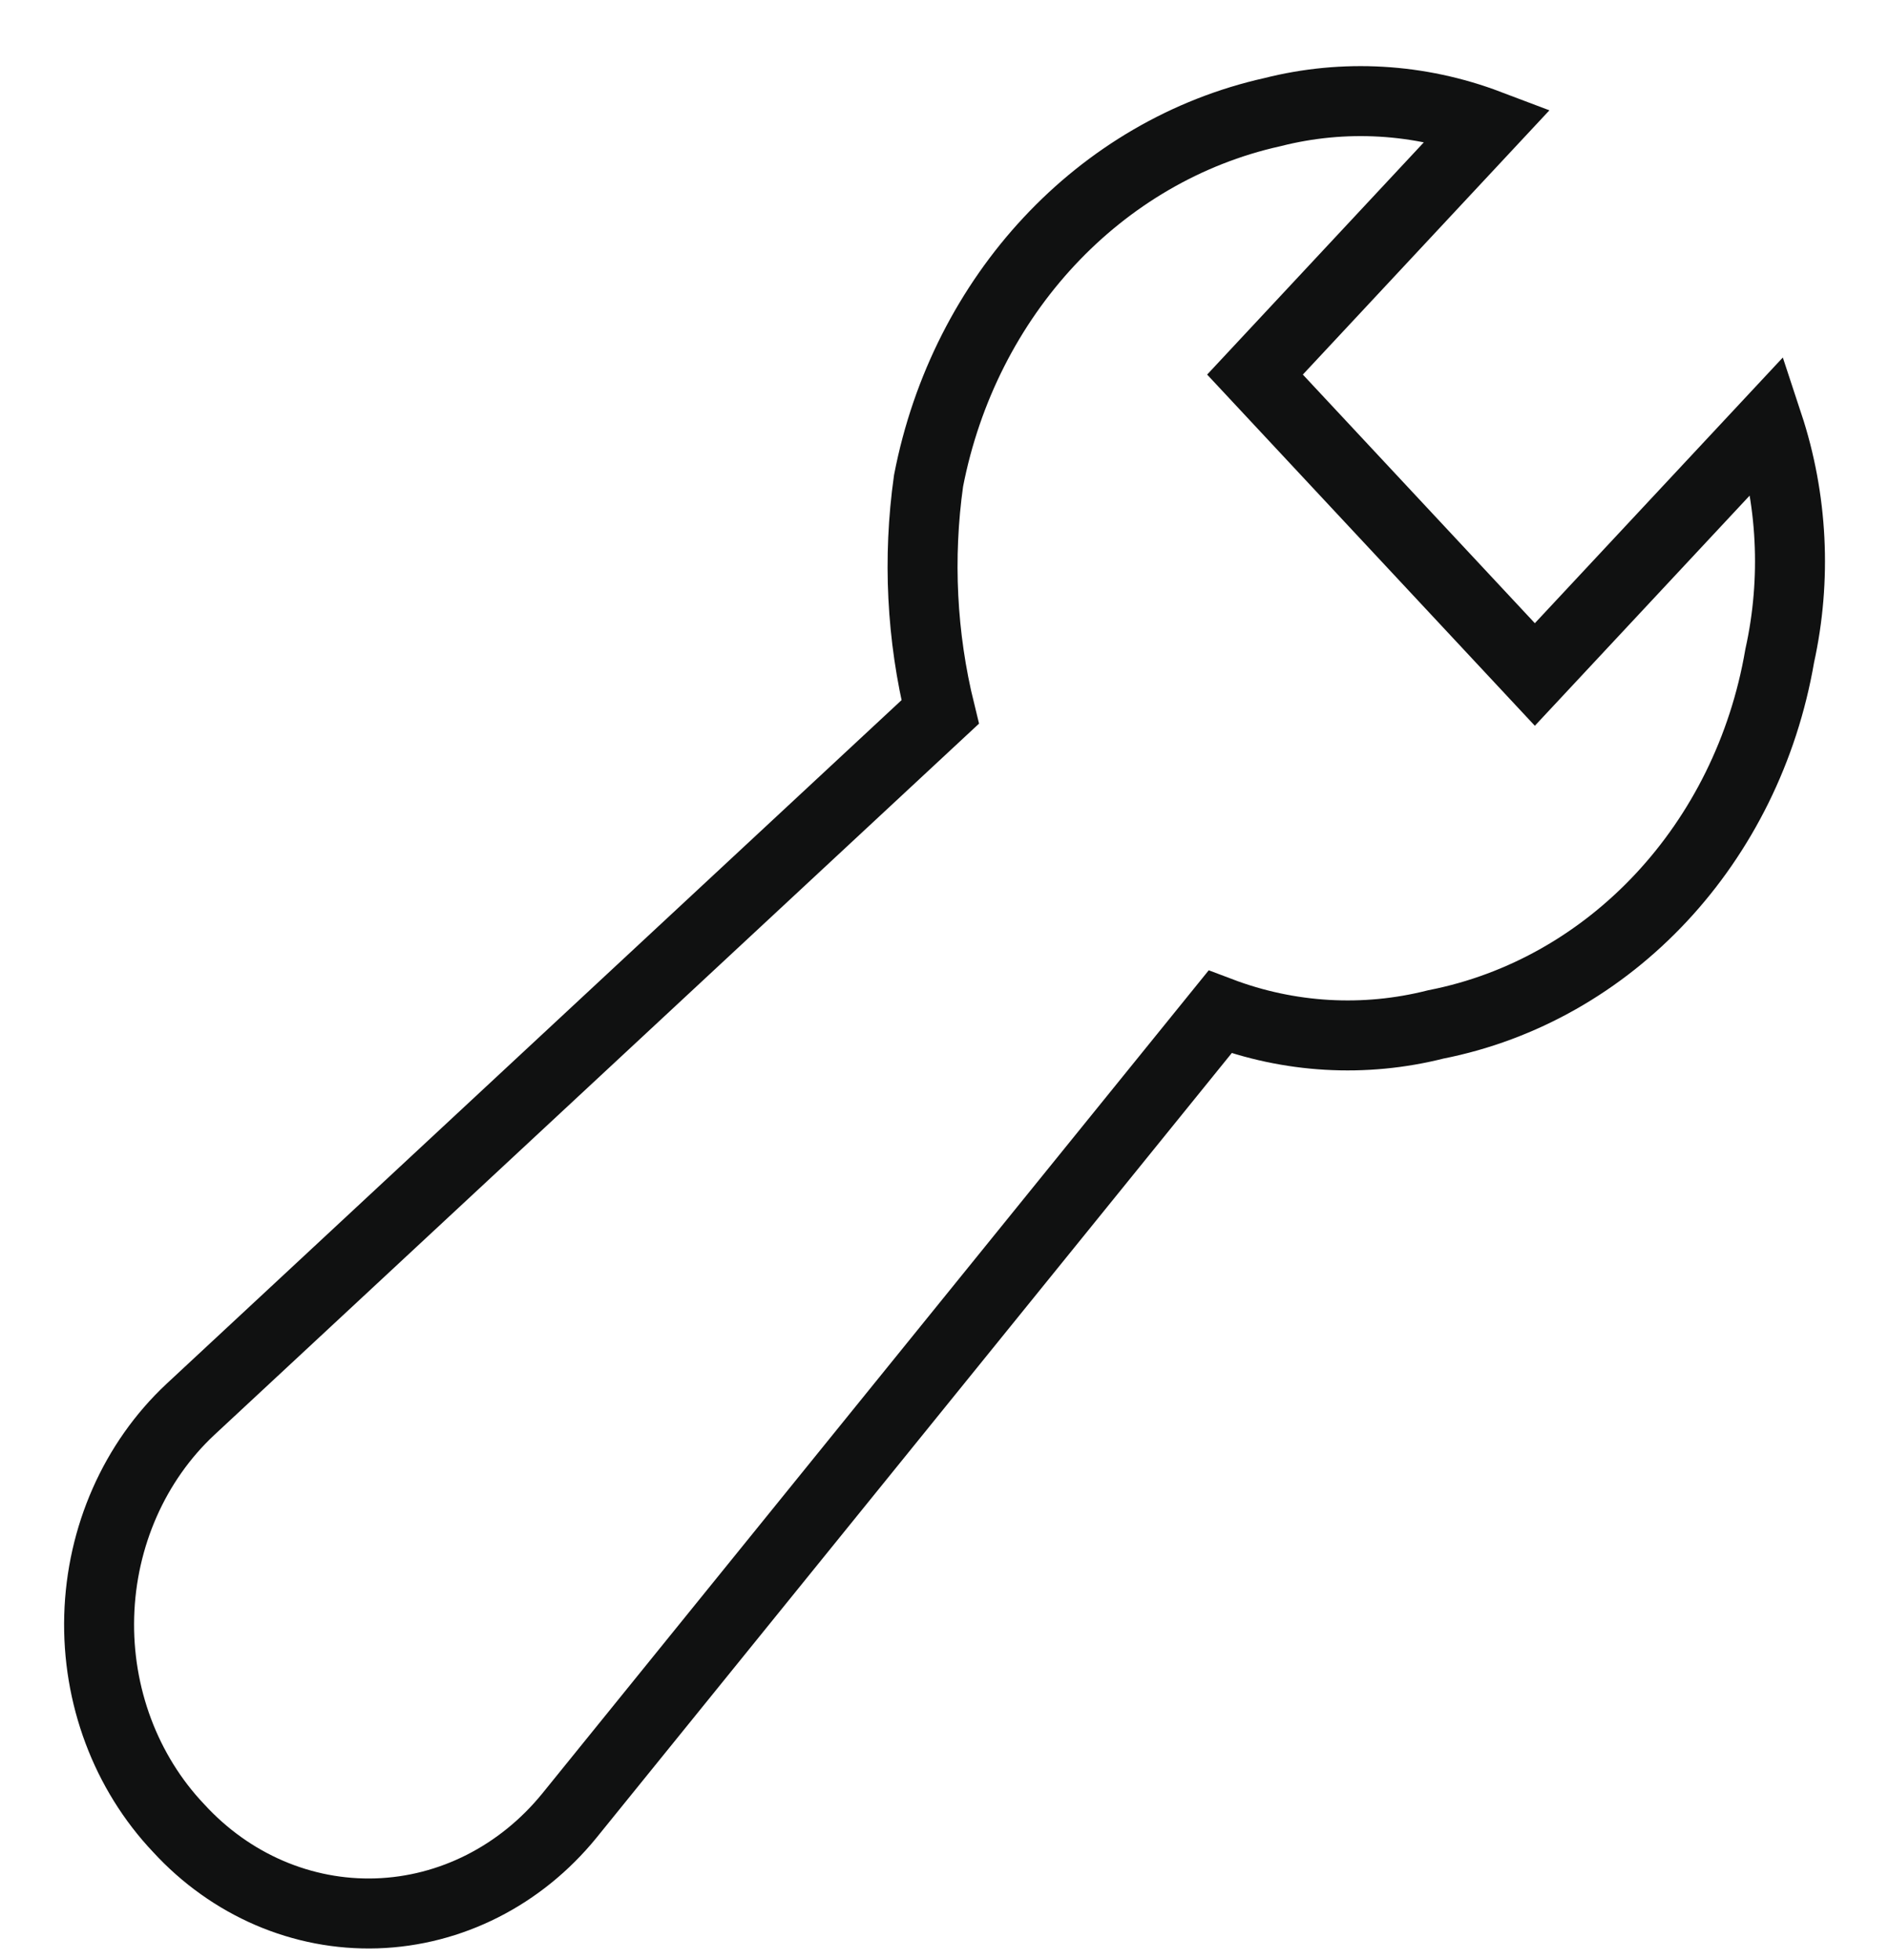 <?xml version="1.0" encoding="UTF-8"?>
<svg width="27px" height="28px" viewBox="0 0 27 28" version="1.1" xmlns="http://www.w3.org/2000/svg" xmlns:xlink="http://www.w3.org/1999/xlink">
    <!-- Generator: Sketch 58 (84663) - https://sketch.com -->
    <title>wrench</title>
    <desc>Created with Sketch.</desc>
    <g id="Page-1" stroke="none" stroke-width="1" fill="none" fill-rule="evenodd" stroke-linecap="square">
        <g id="Update-Copy-6" transform="translate(-770, -524)" stroke="#101111">
            <g id="wrench" transform="translate(771, 525)">
                <path d="M12.438,9.173 L1.721,19.138 C0.922,19.885 0.45,20.955 0.418,22.09 C0.386,23.226 0.798,24.324 1.554,25.121 L1.554,25.121 C2.297,25.931 3.322,26.372 4.382,26.338 C5.442,26.304 6.441,25.798 7.138,24.942 L16.438,13.459 C17.429,13.834 18.499,13.896 19.522,13.637 C22.022,13.146 23.979,11.049 24.438,8.37 C24.68,7.274 24.622,6.127 24.272,5.066 L20.938,8.637 L16.938,4.352 L20.272,0.78 C19.281,0.405 18.211,0.343 17.188,0.602 C14.717,1.152 12.785,3.221 12.272,5.87 C12.117,6.972 12.173,8.096 12.438,9.173 Z" id="Path"></path>
            </g>
        </g>
    </g>
</svg>